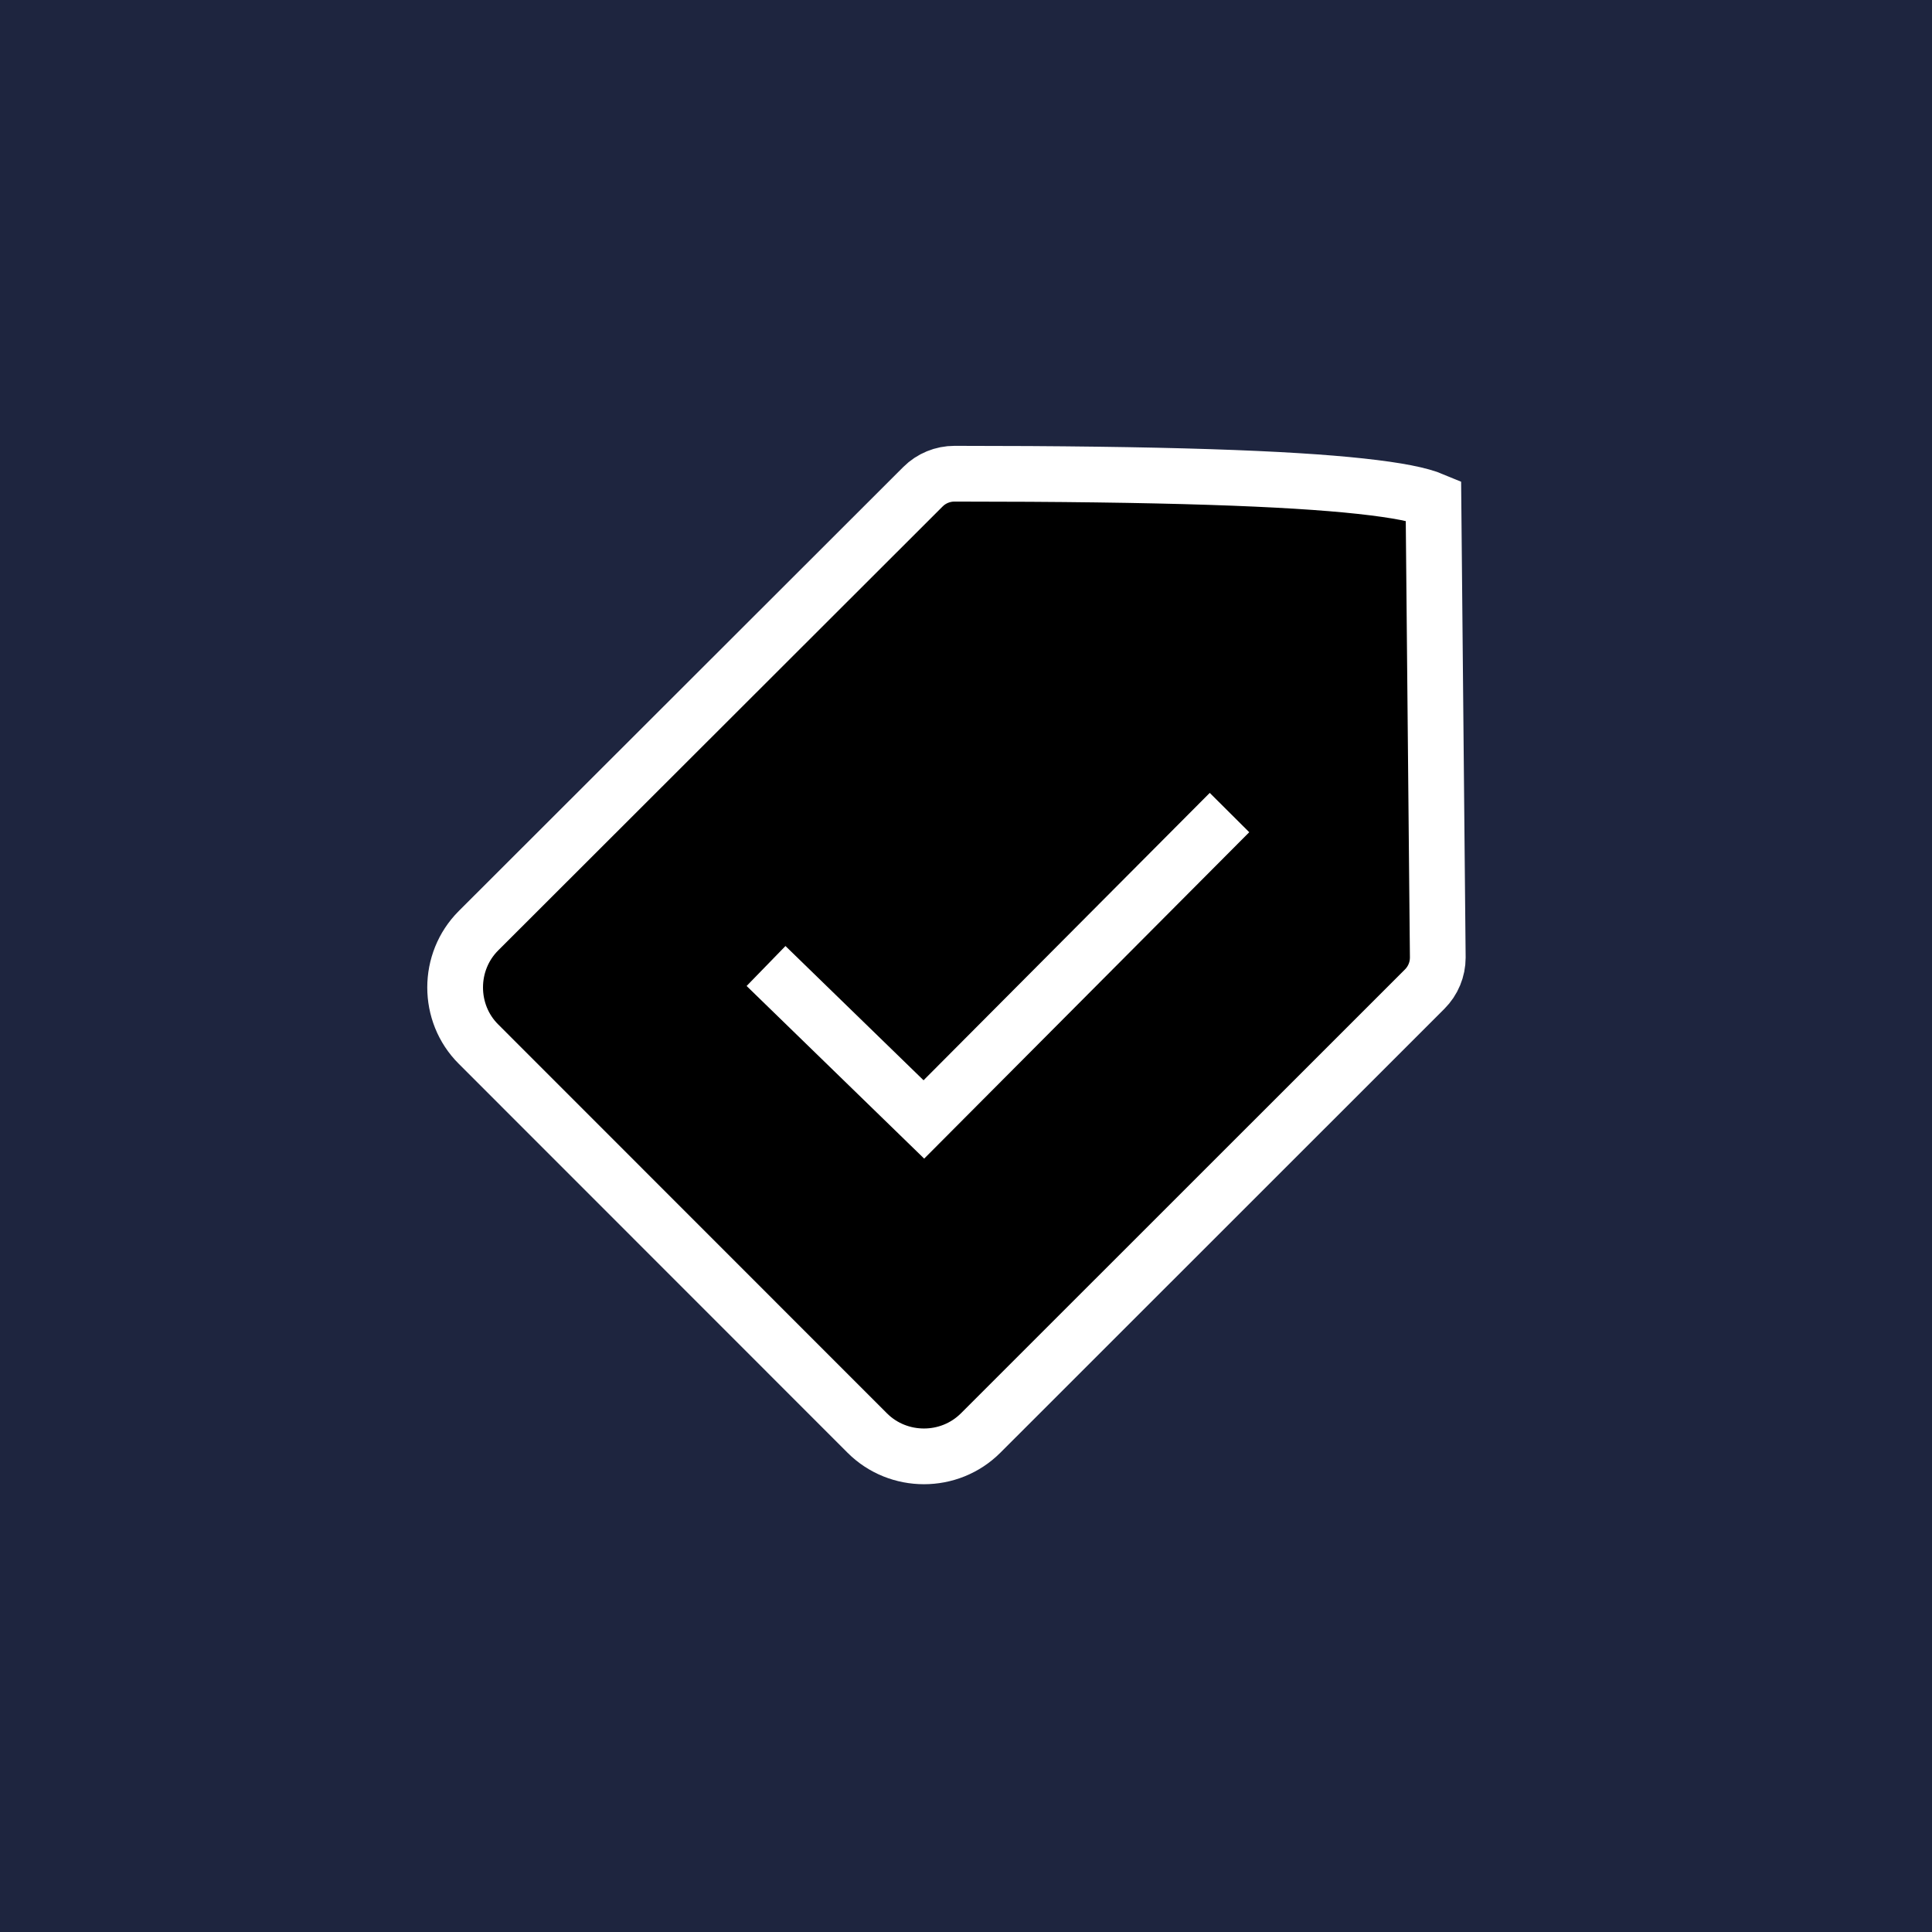 <svg  viewBox="0 0 52 52" xmlns="http://www.w3.org/2000/svg"><rect fill="#1E253F" width="52" height="52"></rect><path d="M25.69,12.75 C25.373,12.75 25.067,12.875 24.842,13.1 L12.878,25.051 C12.459,25.47 12.25,26.024 12.25,26.577 C12.25,27.13 12.458,27.683 12.877,28.101 L23.342,38.57 C23.762,38.99 24.315,39.198 24.869,39.198 C25.422,39.198 25.975,38.989 26.395,38.569 L38.345,26.623 C38.571,26.397 38.698,26.092 38.698,25.773 L38.581,13.466 C38.224,13.316 37.622,13.195 36.625,13.086 C34.681,12.875 31.359,12.75 25.69,12.75 Z" stroke="#FFFFFF" stroke-width="1.5"></path><polyline stroke="#FFFFFF" stroke-width="1.5" points="20.618 26 24.866 30.13 33.092 21.87"></polyline></svg>